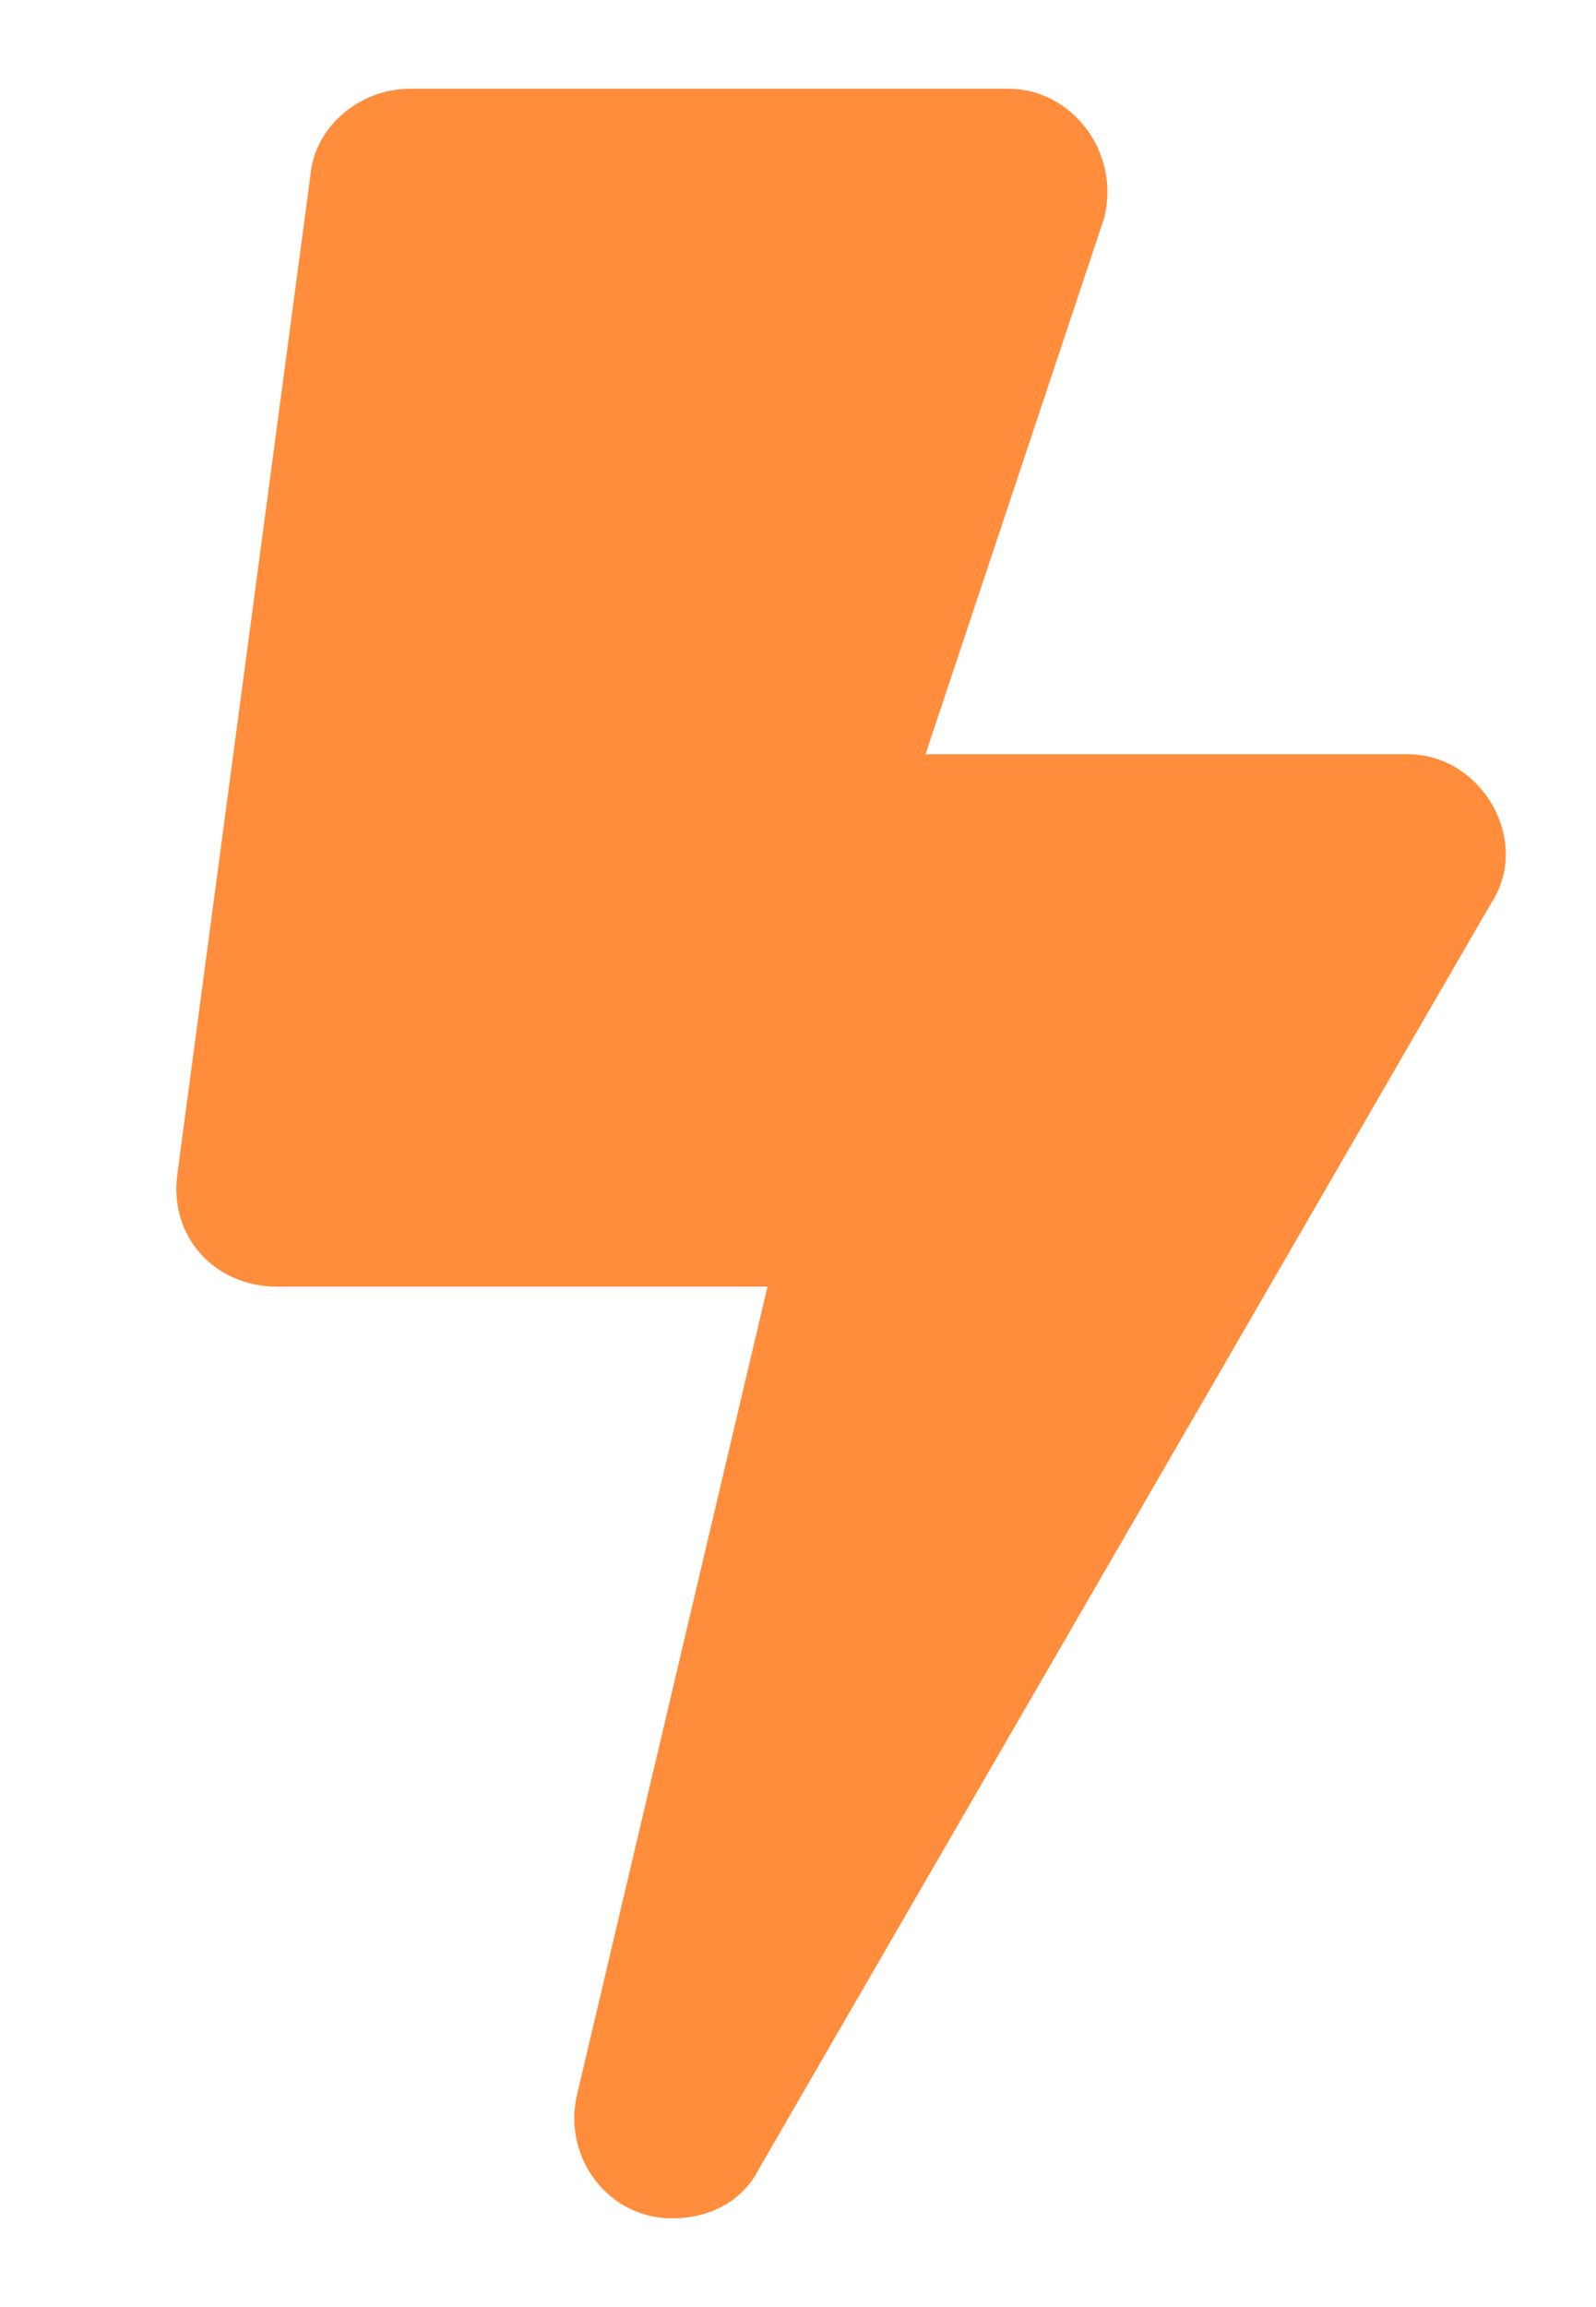 <svg width="9" height="13" viewBox="0 0 9 13" fill="none" xmlns="http://www.w3.org/2000/svg">
	<path d="M7.938 4.25H5.219L6.227 1.227C6.32 0.852 6.039 0.5 5.688 0.5H2.312C2.031 0.5 1.773 0.711 1.75 0.992L1 6.617C0.953 6.969 1.211 7.25 1.562 7.25H4.328L3.25 11.82C3.18 12.172 3.438 12.5 3.789 12.5C4 12.5 4.188 12.406 4.281 12.219L8.406 5.094C8.641 4.742 8.359 4.25 7.938 4.25Z" fill="#FF8D3B"/>
</svg>
